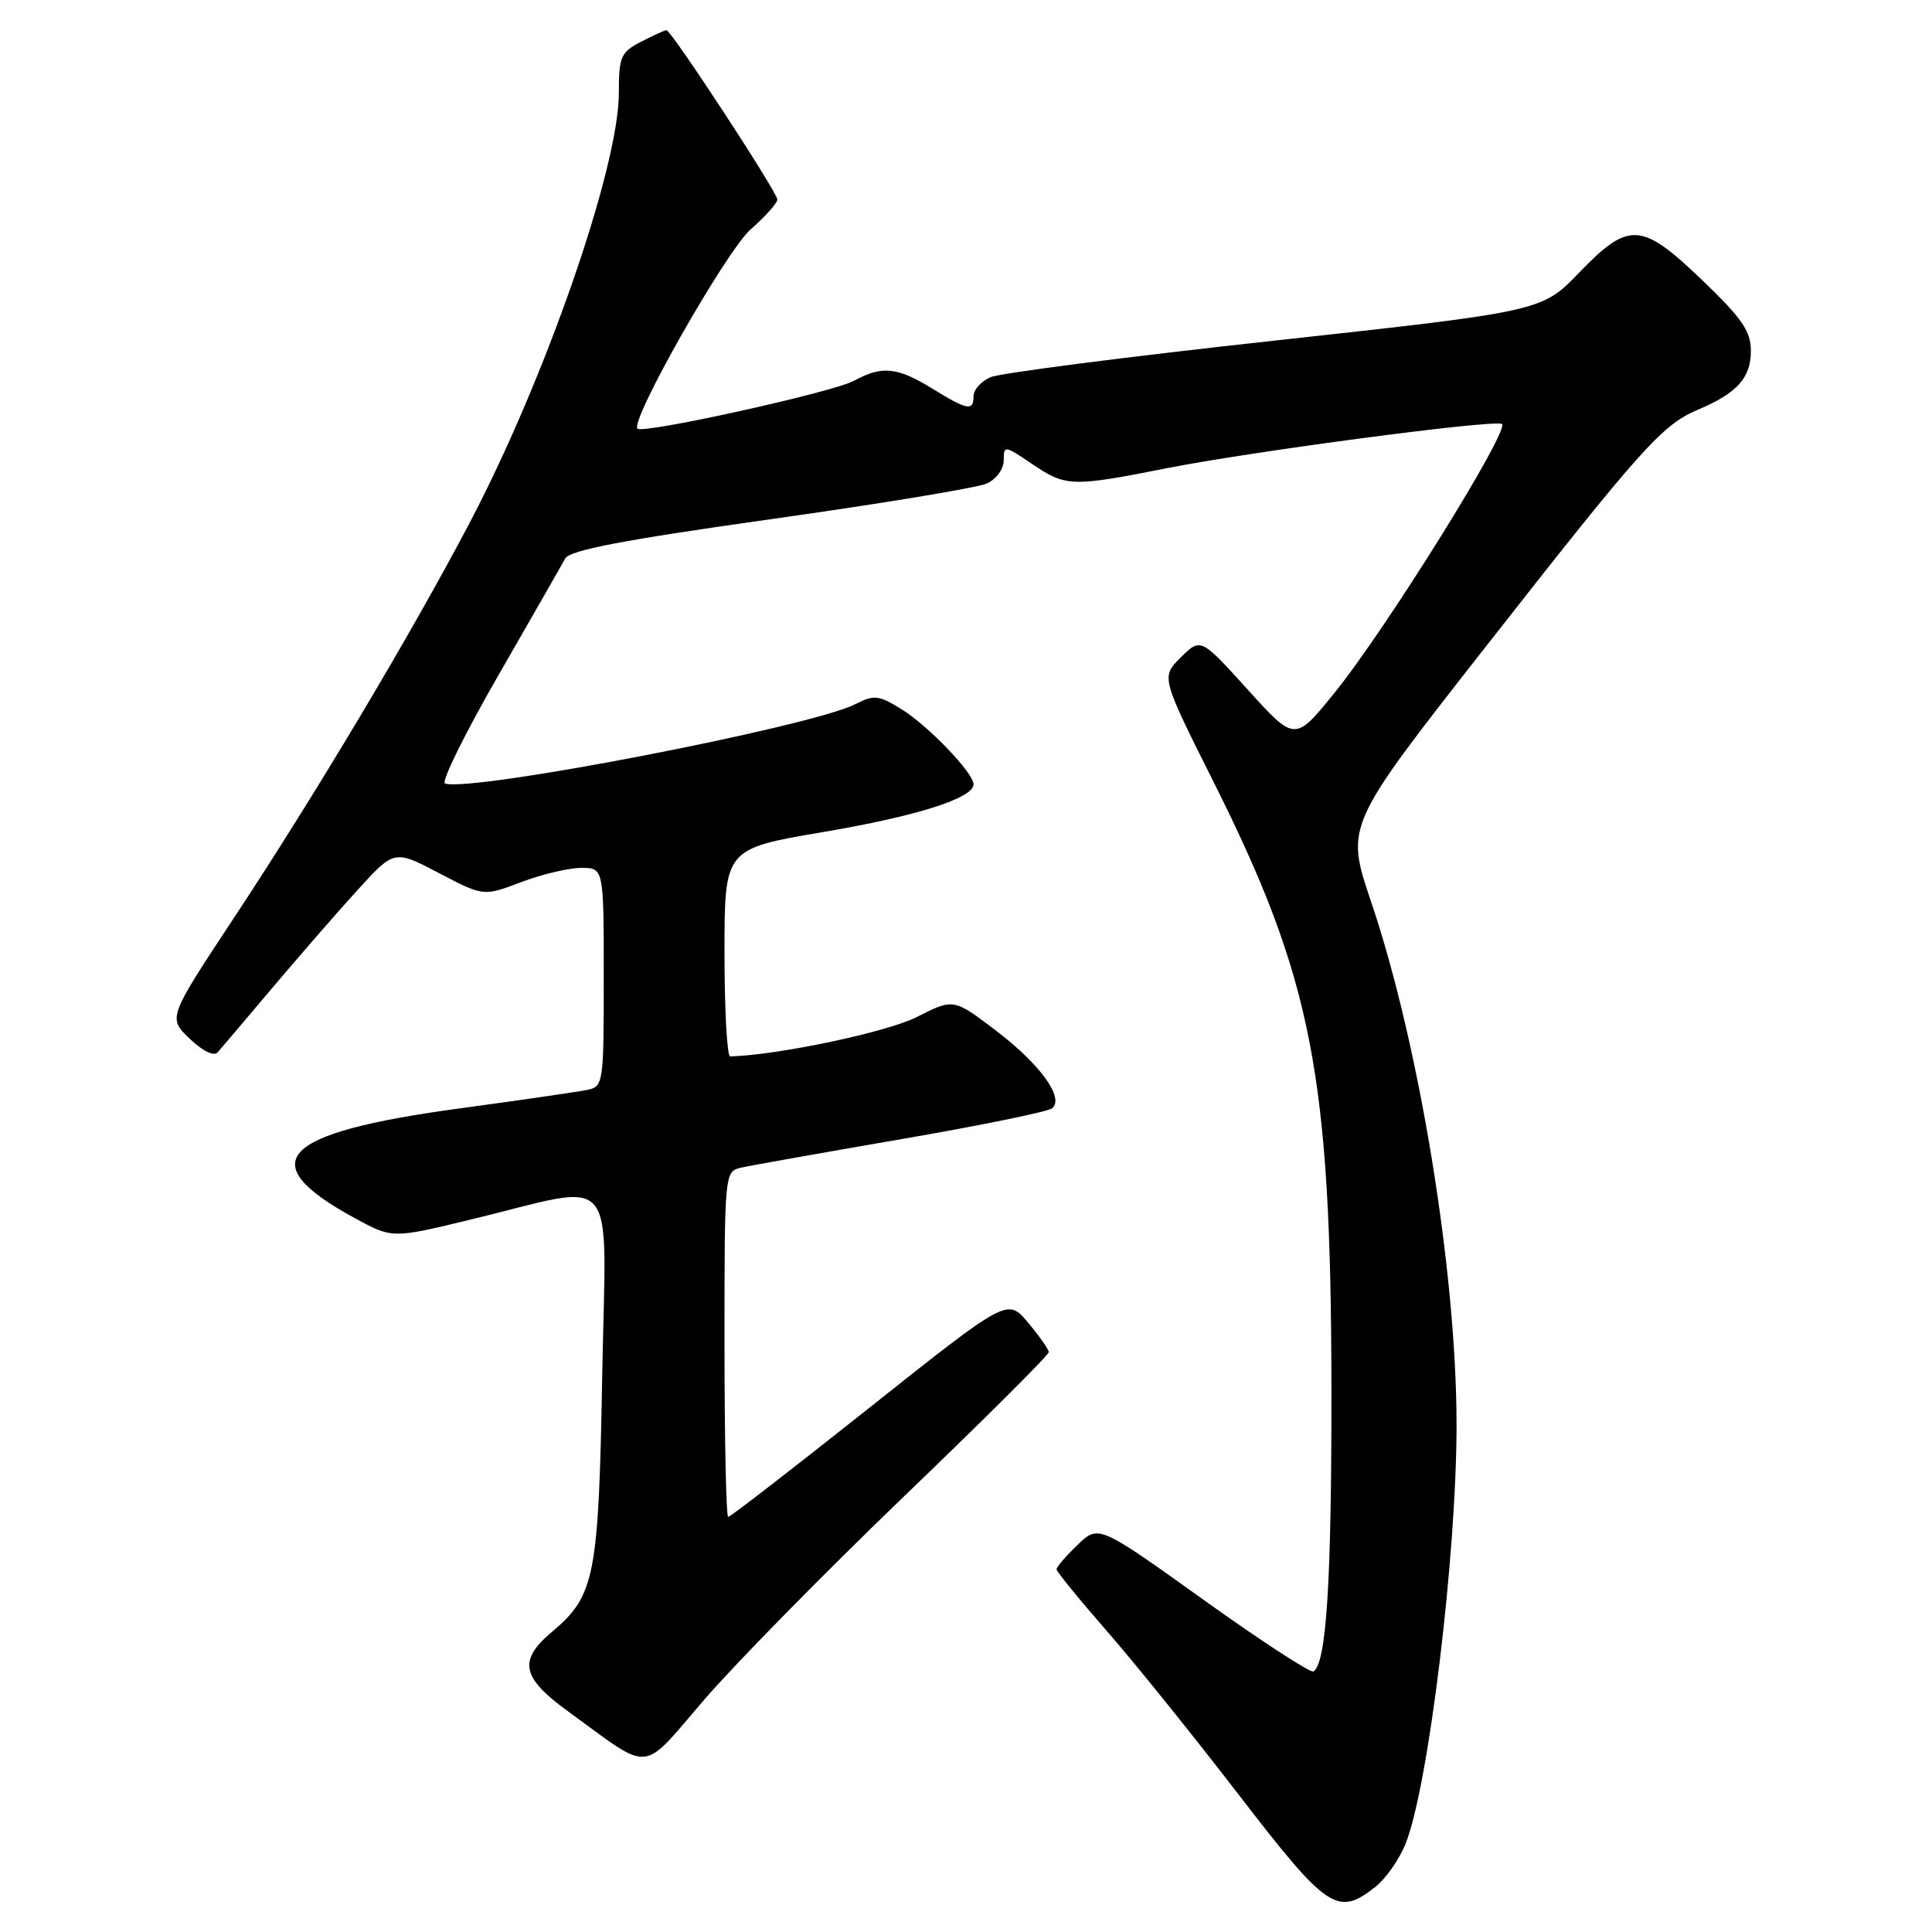 <?xml version="1.0" encoding="UTF-8" standalone="no"?>
<!DOCTYPE svg PUBLIC "-//W3C//DTD SVG 1.1//EN" "http://www.w3.org/Graphics/SVG/1.1/DTD/svg11.dtd" >
<svg xmlns="http://www.w3.org/2000/svg" xmlns:xlink="http://www.w3.org/1999/xlink" version="1.1" viewBox="0 0 256 256">
 <g >
 <path fill="currentColor"
d=" M 182.25 250.02 C 183.63 248.93 185.44 246.34 186.26 244.27 C 189.29 236.63 193.00 206.12 193.00 188.81 C 193.00 168.56 188.07 138.39 181.67 119.46 C 178.28 109.42 178.28 109.42 196.54 86.11 C 217.57 59.27 220.22 56.30 225.00 54.28 C 230.18 52.09 232.00 50.07 232.00 46.50 C 232.00 43.89 230.84 42.20 225.59 37.16 C 217.49 29.38 215.86 29.28 209.25 36.12 C 204.31 41.25 204.31 41.25 168.91 45.13 C 149.43 47.26 132.49 49.44 131.25 49.98 C 130.01 50.52 129.00 51.64 129.00 52.48 C 129.00 54.52 128.21 54.37 123.50 51.47 C 118.88 48.63 116.85 48.43 113.15 50.46 C 110.42 51.96 85.20 57.53 84.47 56.80 C 83.43 55.77 96.23 33.24 99.47 30.39 C 101.41 28.69 103.00 26.91 103.00 26.44 C 103.00 25.47 88.95 4.00 88.31 4.00 C 88.09 4.00 86.57 4.69 84.95 5.53 C 82.25 6.92 82.00 7.50 82.00 12.32 C 82.00 22.18 72.25 50.25 62.15 69.43 C 54.42 84.12 41.69 105.45 30.96 121.68 C 22.25 134.87 22.25 134.87 25.13 137.63 C 26.85 139.28 28.35 140.01 28.84 139.44 C 29.30 138.92 32.52 135.12 36.00 131.00 C 39.48 126.88 44.55 121.04 47.28 118.04 C 52.24 112.58 52.24 112.58 58.15 115.68 C 64.07 118.78 64.07 118.78 69.05 116.89 C 71.78 115.85 75.37 115.00 77.01 115.00 C 80.00 115.00 80.00 115.00 80.00 129.48 C 80.00 143.69 79.96 143.97 77.75 144.43 C 76.51 144.68 68.89 145.79 60.82 146.88 C 37.01 150.12 33.35 153.97 47.01 161.41 C 51.98 164.11 51.98 164.11 62.24 161.63 C 82.34 156.77 80.29 154.37 79.80 182.18 C 79.32 208.96 78.84 211.43 73.14 216.23 C 68.63 220.02 69.09 222.27 75.25 226.75 C 86.55 234.96 84.78 235.11 93.33 225.20 C 97.46 220.41 109.43 208.23 119.92 198.15 C 130.41 188.07 138.99 179.53 138.97 179.16 C 138.96 178.80 137.72 177.04 136.22 175.25 C 133.50 172.00 133.50 172.00 115.24 186.50 C 105.20 194.48 96.77 201.00 96.49 201.00 C 96.22 201.00 96.00 190.70 96.00 178.11 C 96.00 155.22 96.00 155.22 98.25 154.71 C 99.49 154.43 109.05 152.73 119.50 150.93 C 129.95 149.13 138.92 147.29 139.43 146.85 C 141.04 145.45 137.82 141.01 131.96 136.55 C 126.35 132.29 126.35 132.29 121.46 134.77 C 117.55 136.76 103.04 139.82 96.75 139.98 C 96.34 139.99 96.00 133.81 96.00 126.23 C 96.00 112.47 96.00 112.47 109.06 110.25 C 121.51 108.14 129.00 105.76 129.00 103.92 C 129.00 102.43 122.98 96.15 119.48 93.99 C 116.42 92.10 115.83 92.03 113.30 93.32 C 107.44 96.30 62.48 104.99 58.97 103.82 C 58.42 103.64 61.60 97.19 66.03 89.50 C 70.45 81.80 74.45 74.83 74.89 74.01 C 75.50 72.90 82.58 71.55 102.10 68.80 C 116.62 66.76 129.51 64.63 130.75 64.07 C 132.02 63.49 133.00 62.15 133.00 60.99 C 133.00 58.99 133.12 59.01 136.73 61.46 C 141.22 64.51 142.01 64.54 154.61 62.04 C 165.85 59.82 197.41 55.64 198.99 56.16 C 200.32 56.61 183.69 83.34 176.80 91.84 C 171.58 98.28 171.58 98.28 165.34 91.39 C 159.10 84.50 159.10 84.50 156.47 87.10 C 153.84 89.71 153.84 89.71 160.80 103.60 C 173.90 129.76 176.37 142.49 176.42 184.00 C 176.45 209.52 175.76 220.41 174.04 221.48 C 173.66 221.71 167.09 217.44 159.46 211.97 C 145.57 202.03 145.57 202.03 142.79 204.70 C 141.25 206.17 140.00 207.63 140.00 207.94 C 140.01 208.25 142.96 211.88 146.56 216.00 C 150.17 220.12 158.06 229.91 164.09 237.75 C 175.91 253.10 177.21 253.98 182.25 250.02 Z "/>
</g>
</svg>